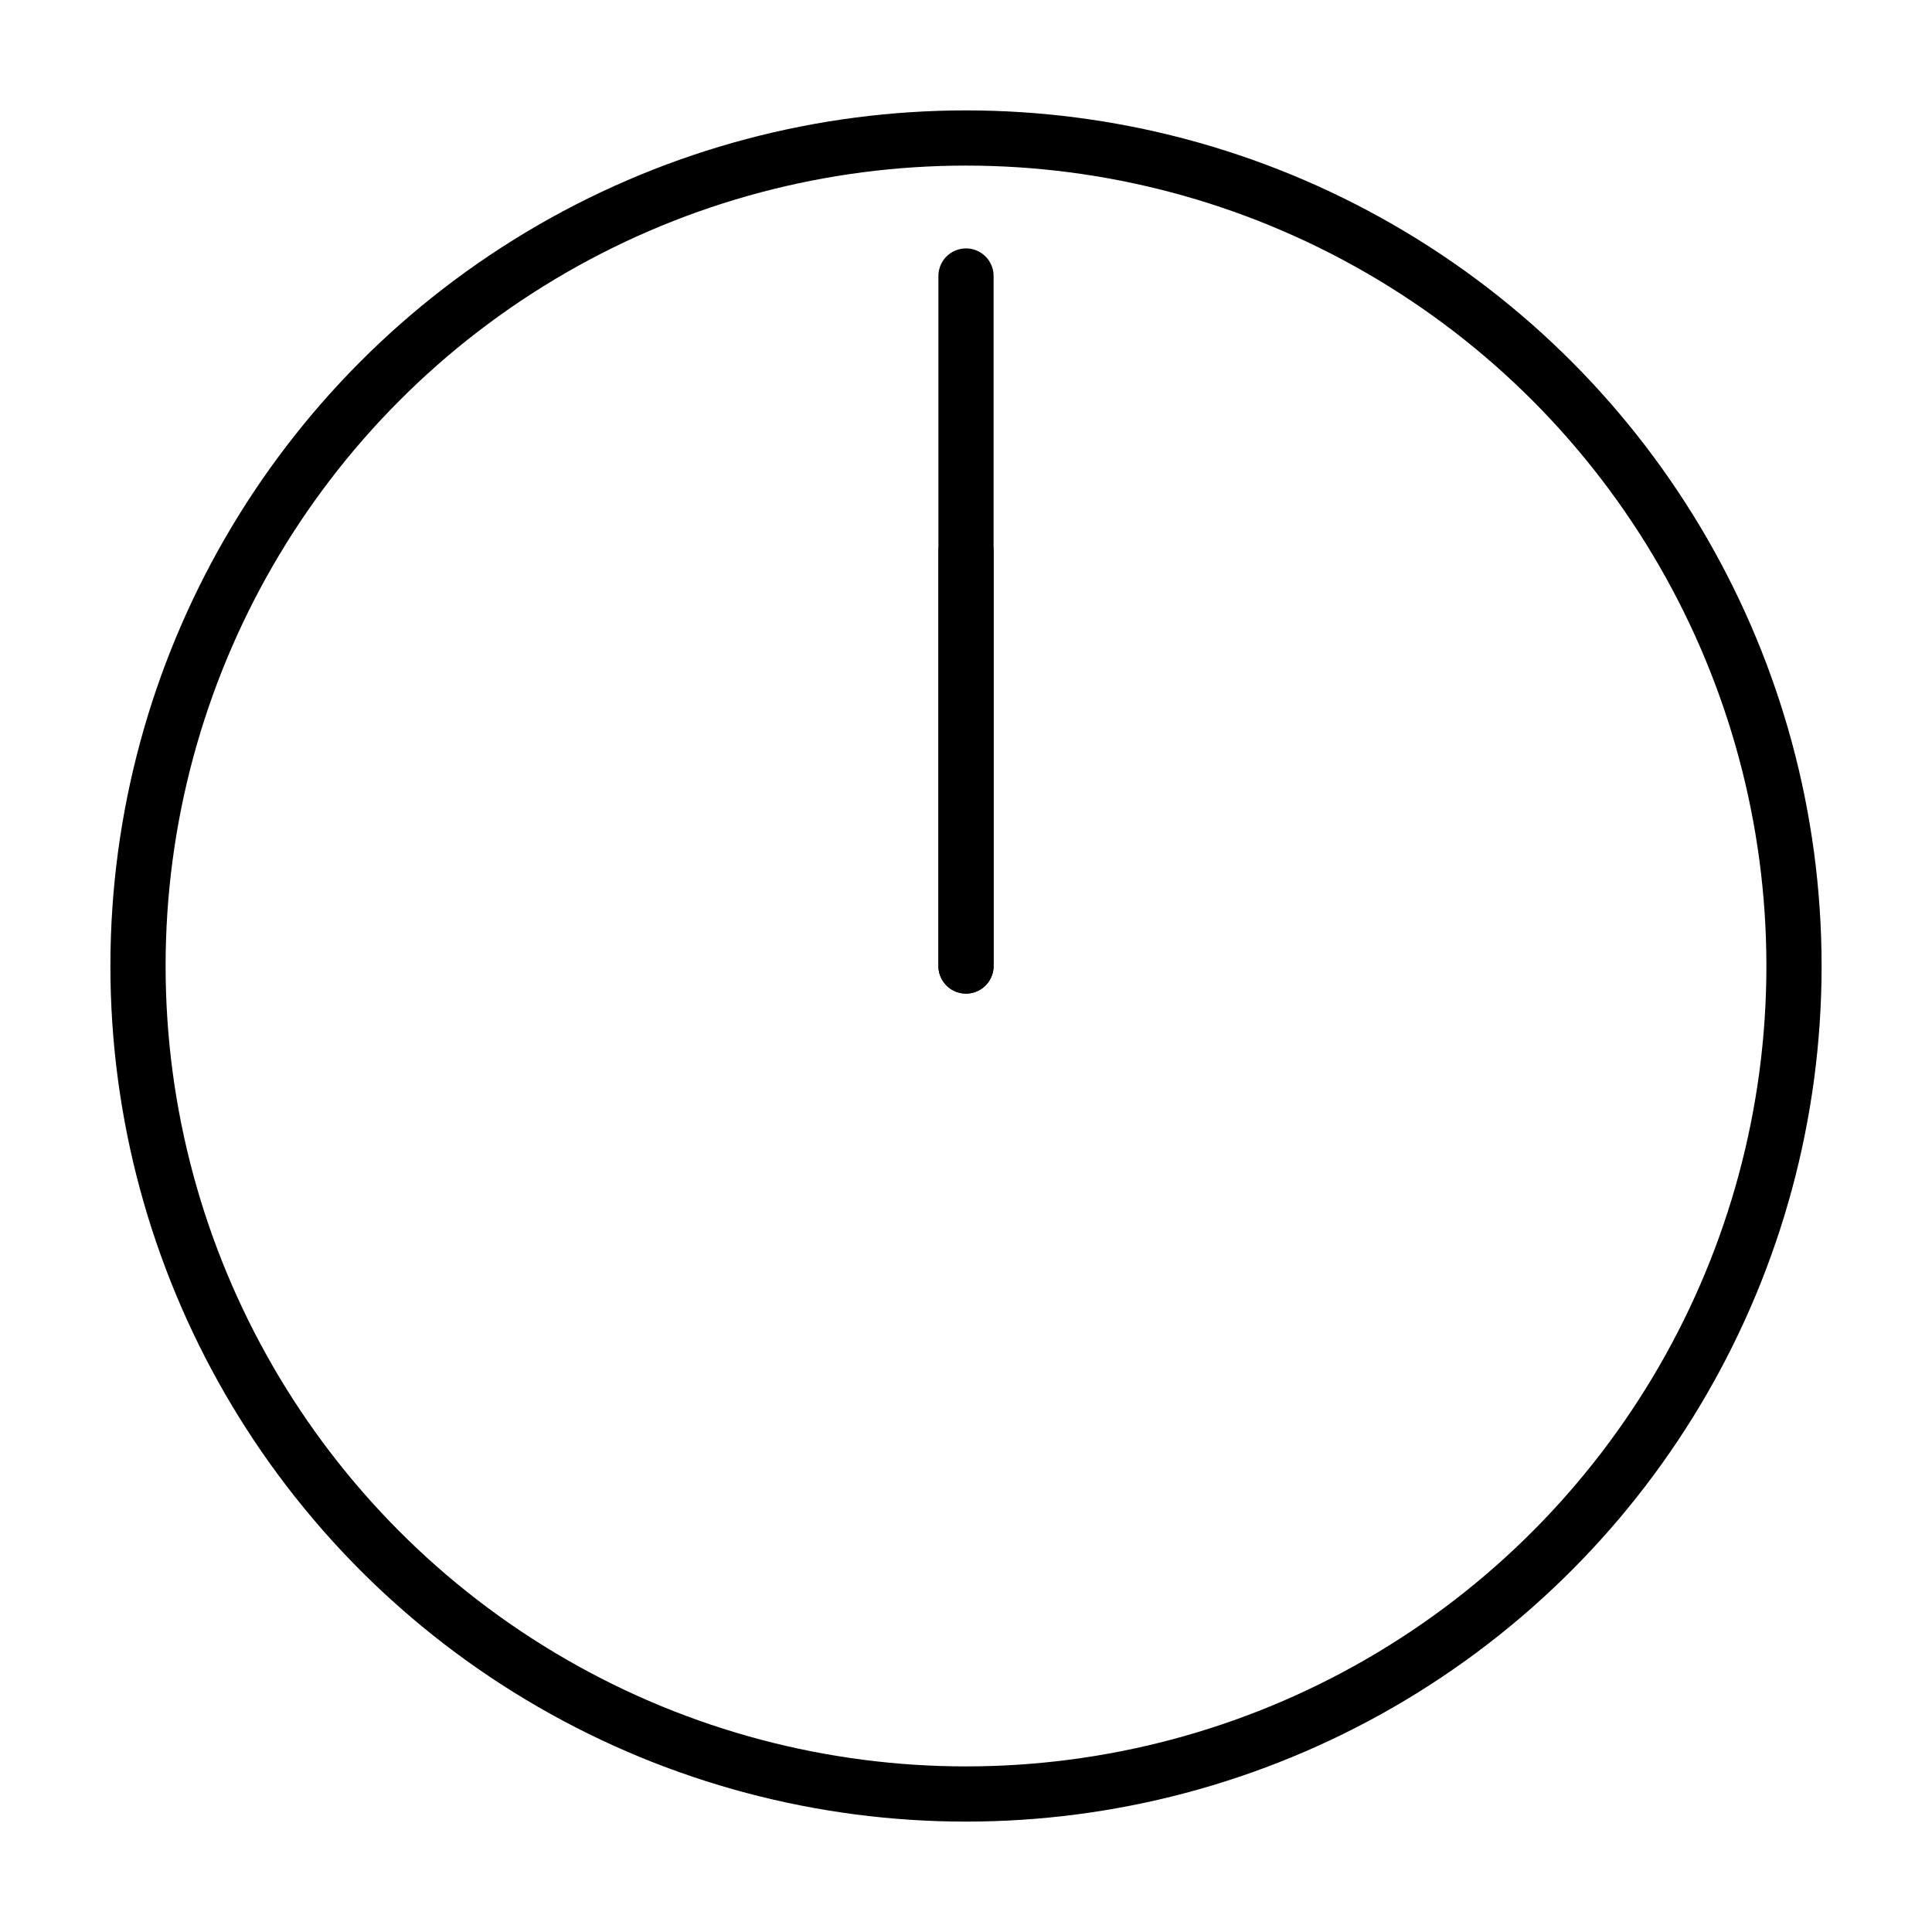 <svg height="70" width="70" xmlns="http://www.w3.org/2000/svg">
    <g stroke="black" stroke-width="2" stroke-linecap="round">
        <circle cx="35" cy="35" r="30" fill="none" />
        <line x1="35" y1="35" x2="35" y2="10" transform-origin="35 35" />
        <line x1="35" y1="35" x2="35" y2="20" transform-origin="35 35" />
    </g>
</svg>